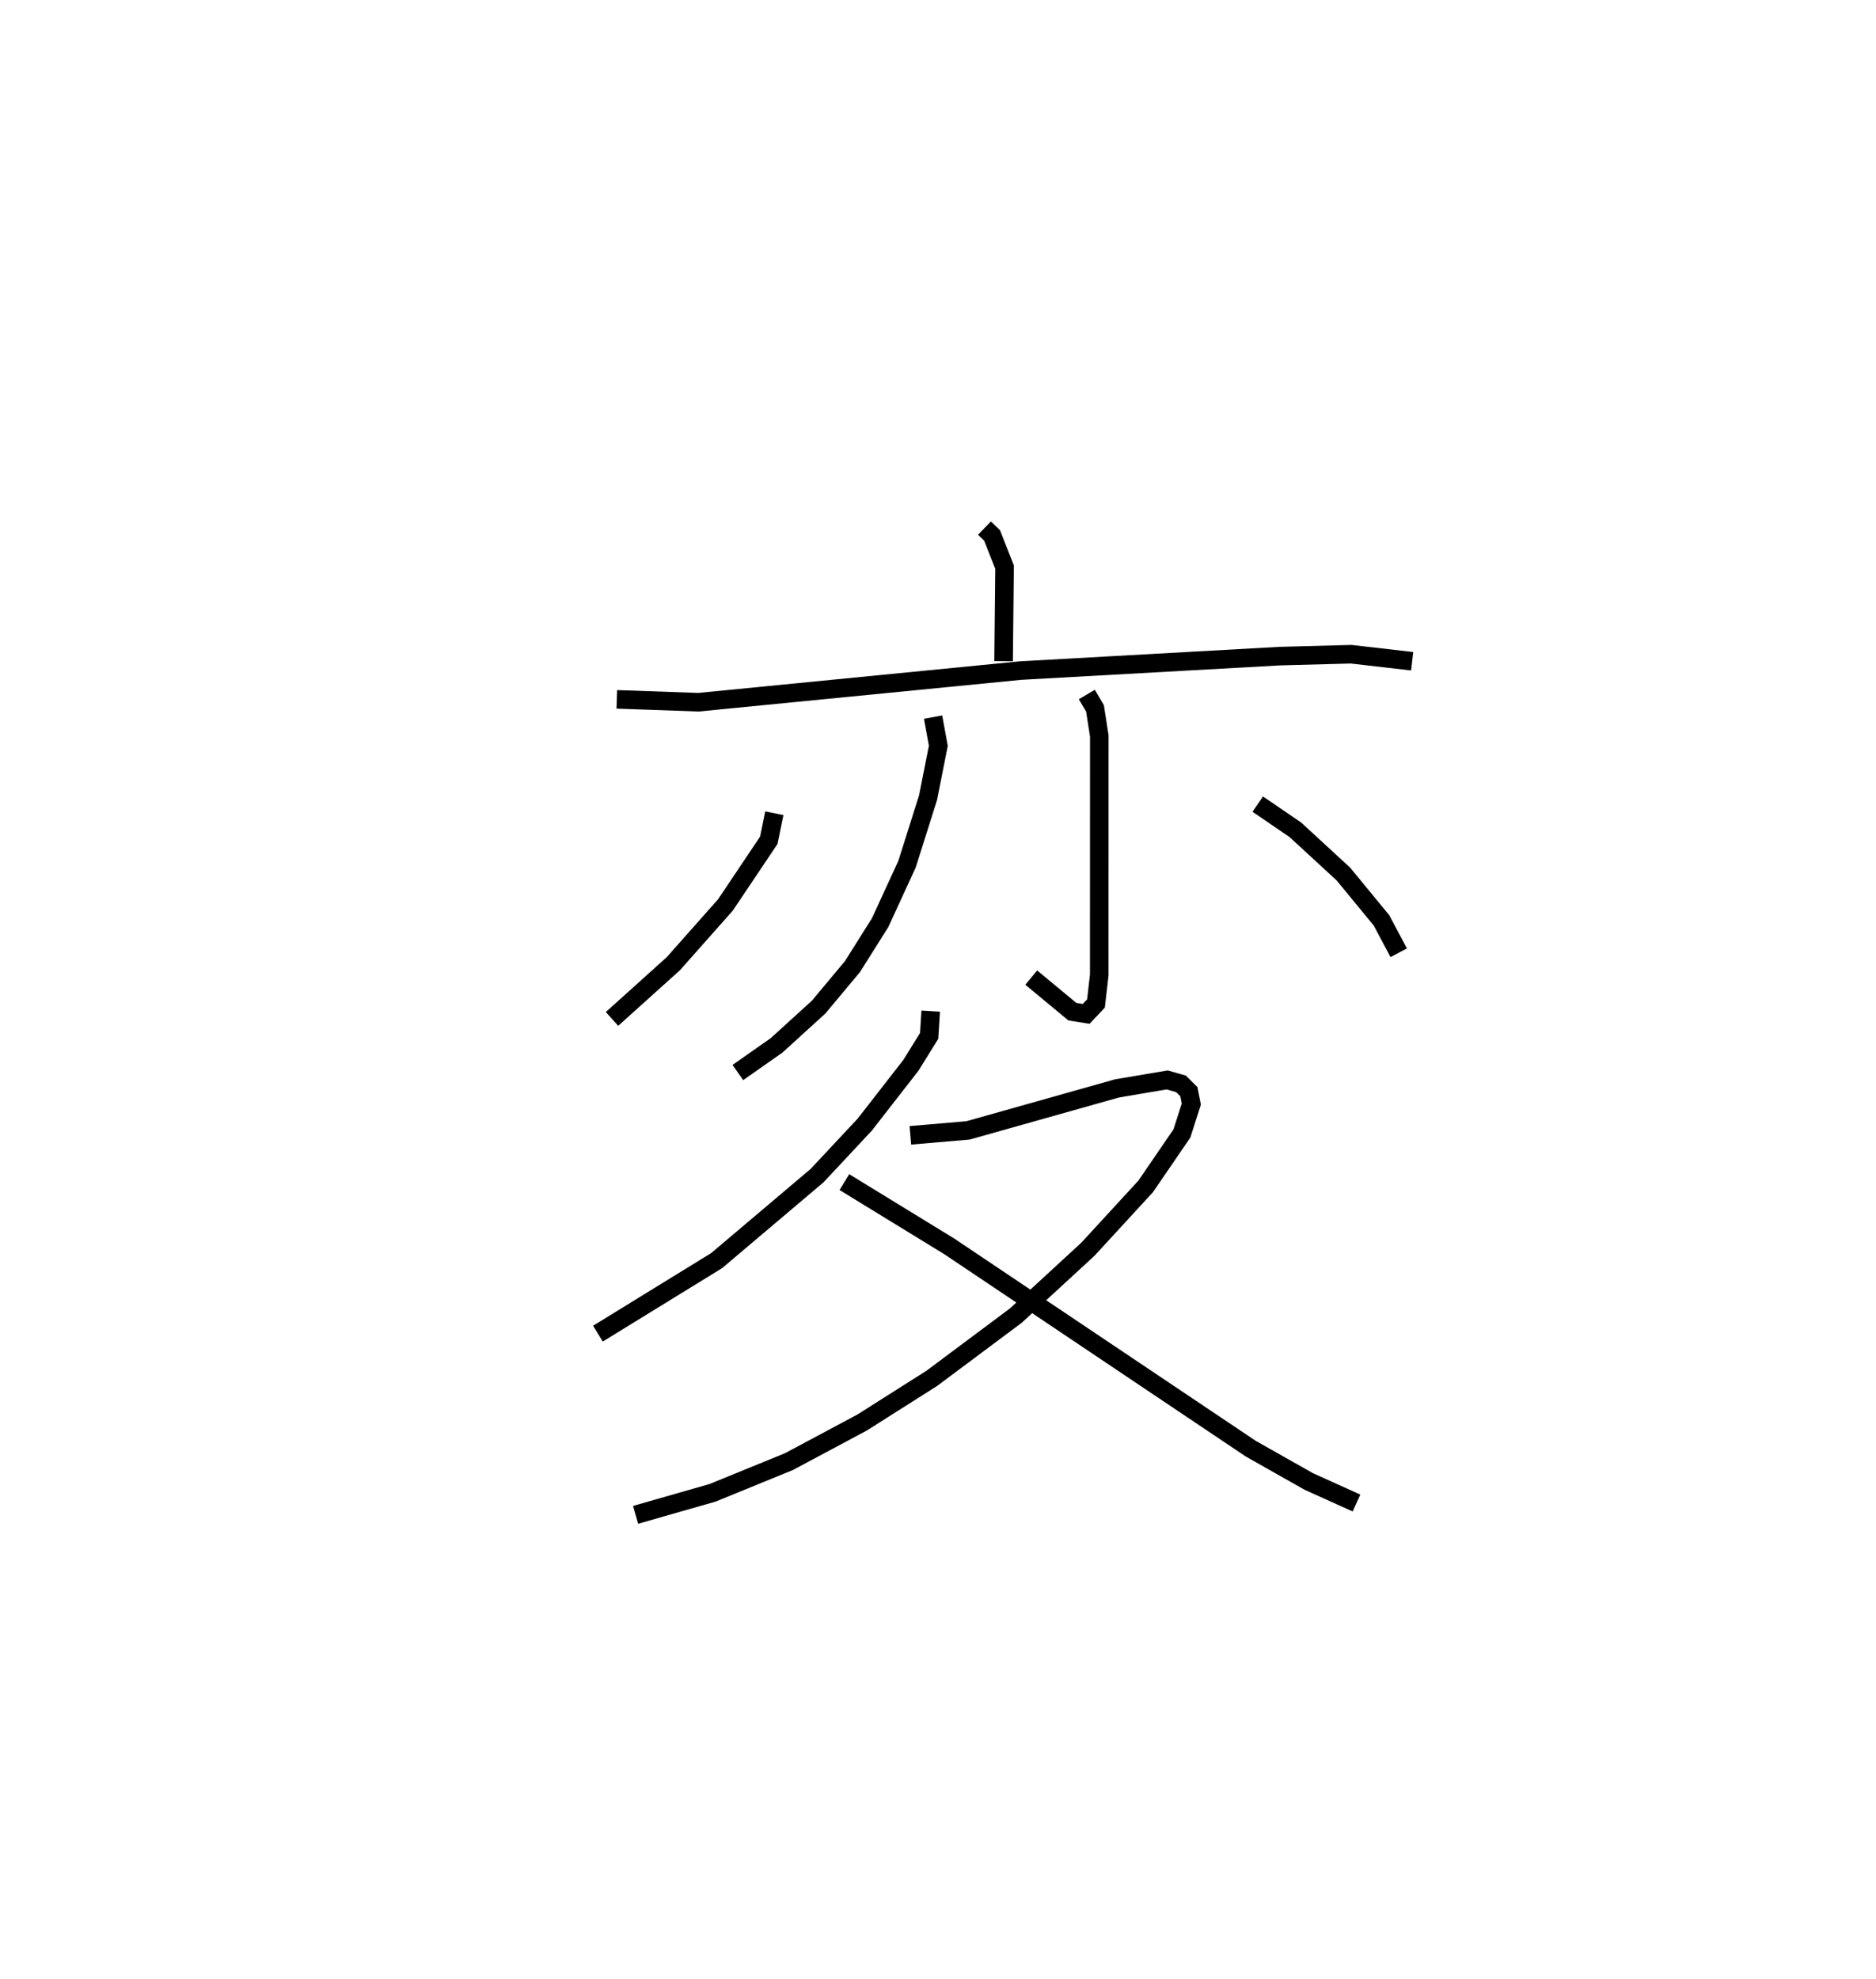 <?xml version="1.0" encoding="utf-8" ?>
<svg baseProfile="full" height="106.638" version="1.1" width="101.108" xmlns="http://www.w3.org/2000/svg" xmlns:ev="http://www.w3.org/2001/xml-events" xmlns:xlink="http://www.w3.org/1999/xlink"><defs /><rect fill="white" height="106.638" width="101.108" x="0" y="0" /><path d="M25,25 m0.0,0.0 m28.06,3.458 l0.409,0.398 0.673,1.709 l-0.053,5.066 m-20.845,2.057 l4.4,0.155 17.365,-1.706 l13.958,-0.778 3.852,-0.103 l3.29,0.379 m-25.82,3.011 l0.283,1.547 -0.555,2.796 l-1.133,3.583 -1.447,3.146 l-1.49,2.367 -1.823,2.184 l-2.263,2.061 -2.094,1.469 m18.807,-20.372 l0.441,0.747 0.232,1.489 l-0.003,12.883 -0.176,1.532 l-0.528,0.561 -0.742,-0.117 l-2.219,-1.839 m-13.846,-8.857 l-0.297,1.456 -2.339,3.486 l-2.808,3.168 -3.305,2.975 m34.803,-11.577 l2.034,1.39 2.584,2.381 l2.051,2.494 0.928,1.746 m-25.223,3.145 l-0.084,1.336 -0.984,1.585 l-2.486,3.194 -2.571,2.75 l-5.415,4.582 -6.396,3.934 m16.839,-10.687 l3.109,-0.267 8.038,-2.264 l2.696,-0.455 0.744,0.213 l0.424,0.42 0.131,0.667 l-0.507,1.585 -1.952,2.852 l-3.112,3.384 -3.884,3.577 l-4.534,3.385 -3.756,2.381 l-3.938,2.104 -4.116,1.681 l-4.152,1.189 m11.254,-17.932 l5.652,3.463 16.253,10.905 l3.125,1.766 2.57,1.161 " fill="none" stroke="black" stroke-width="1" /></svg>